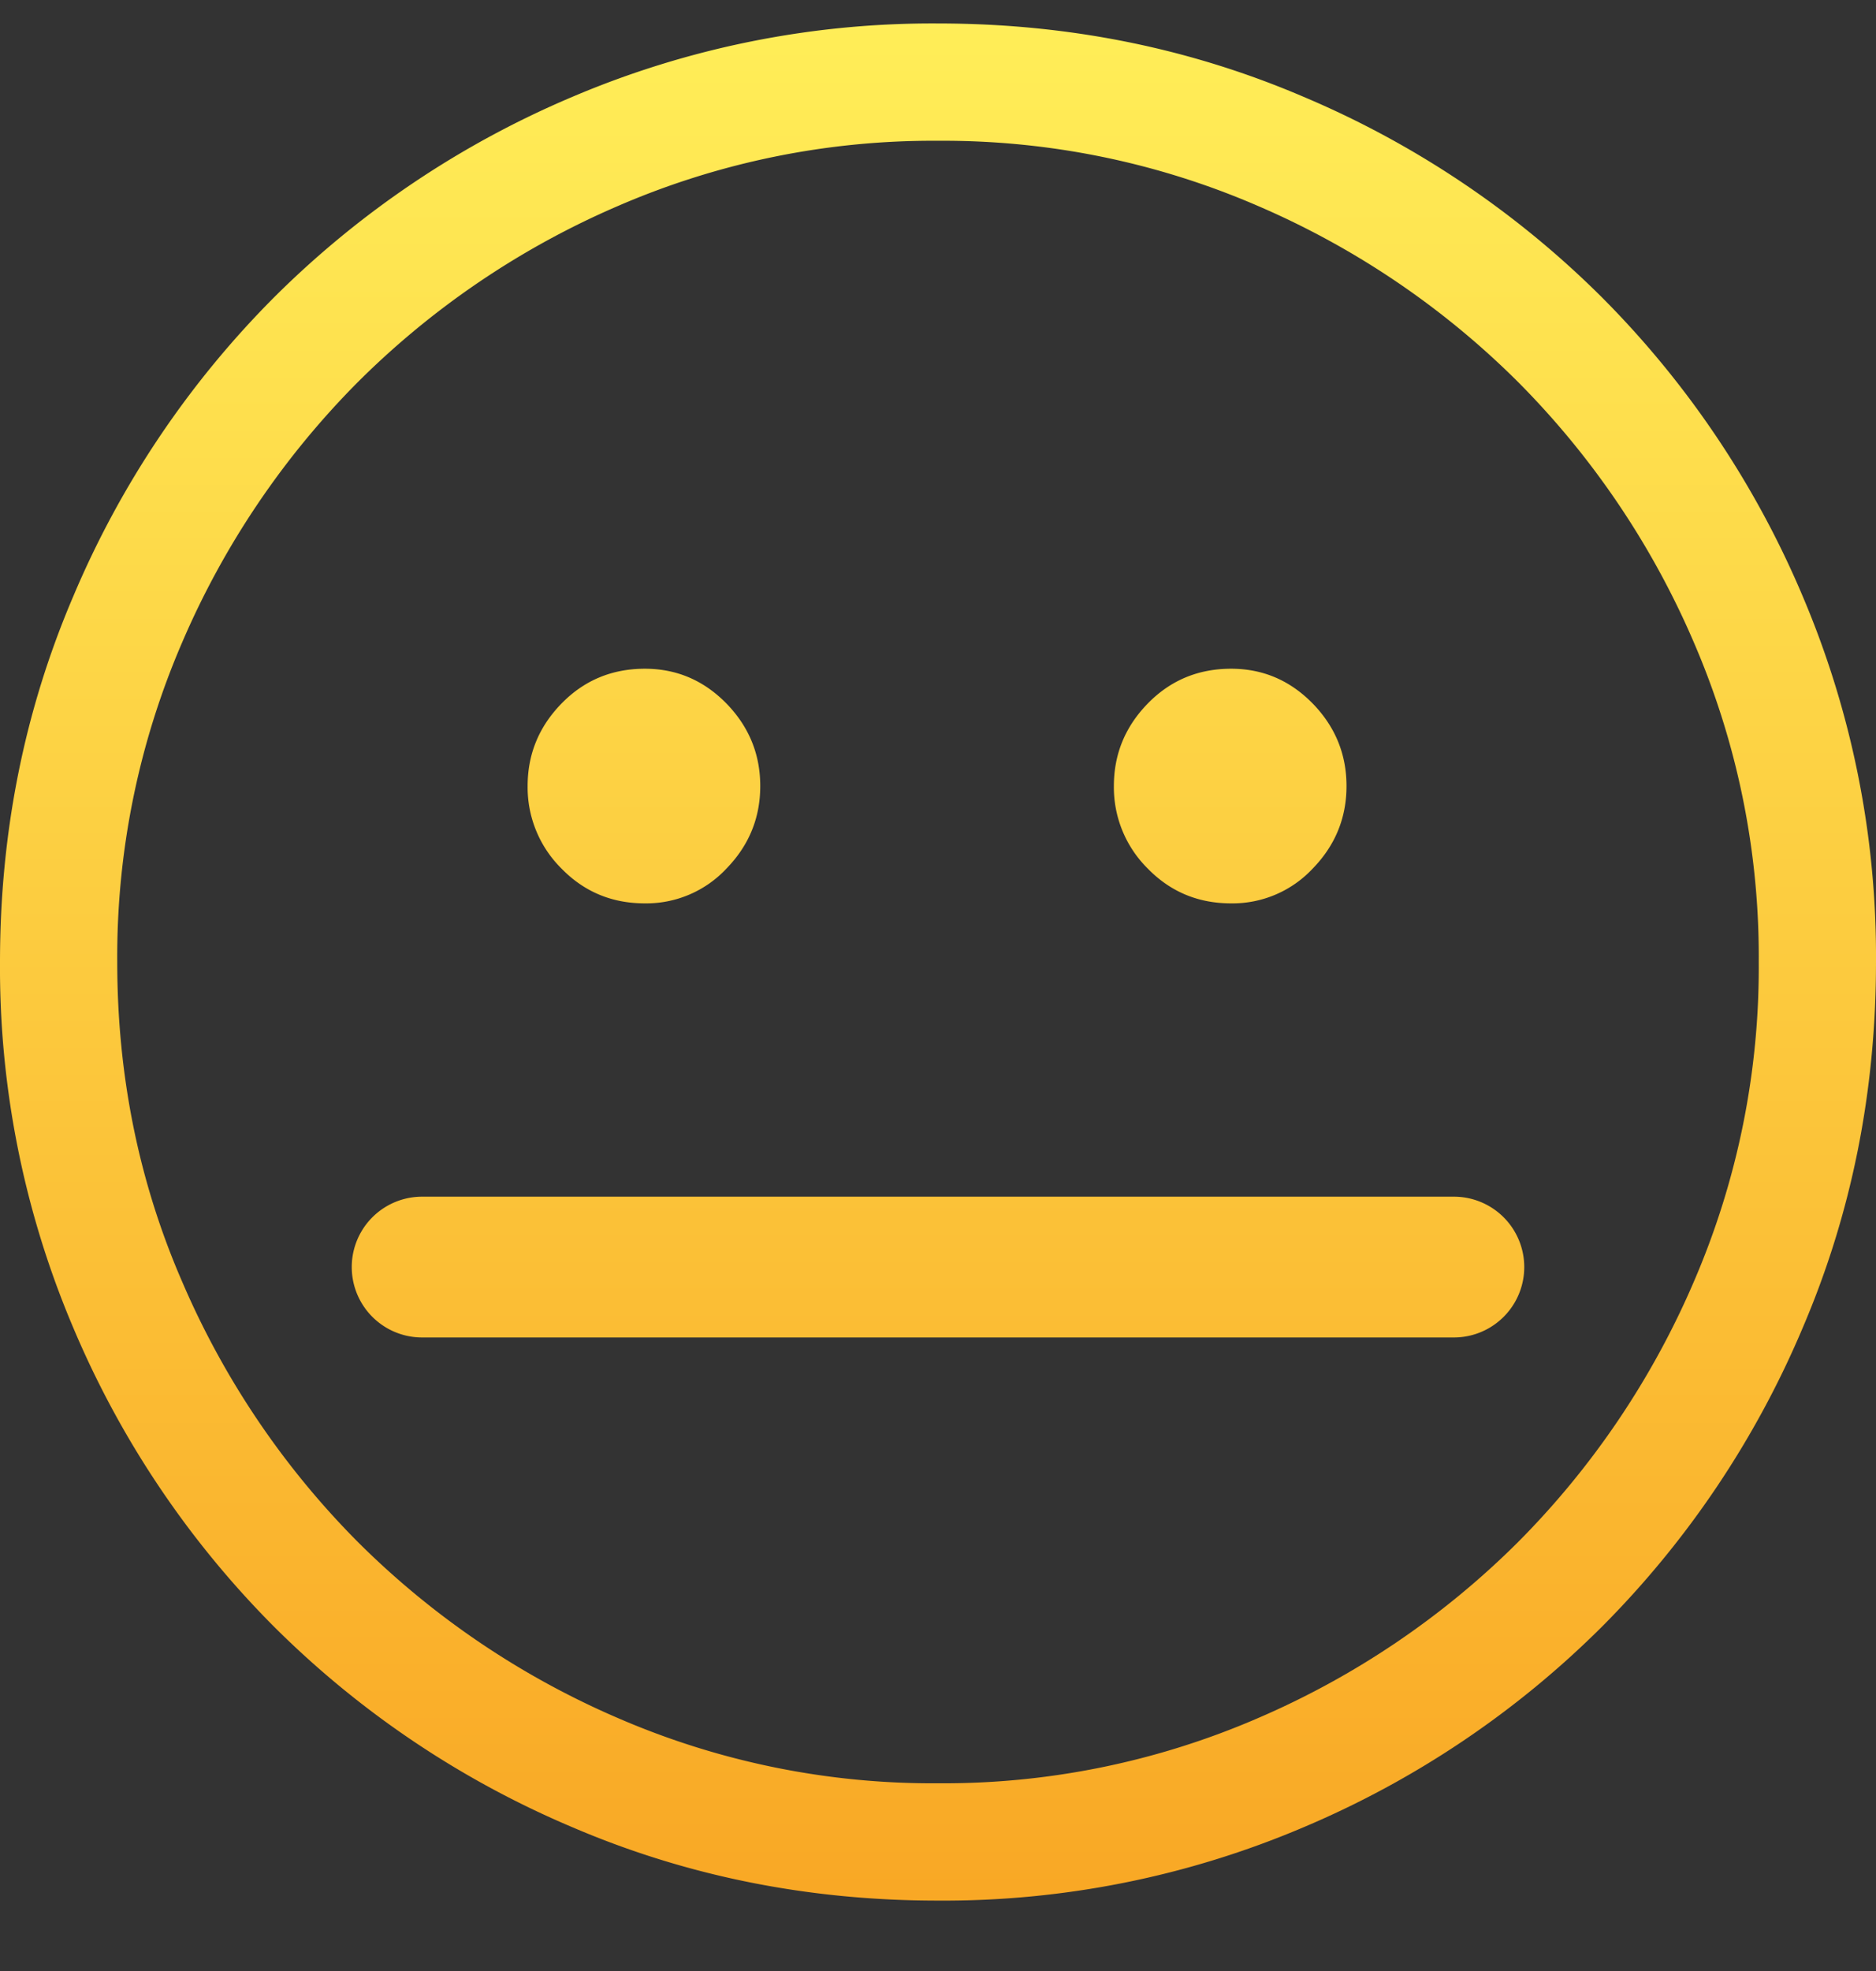 <svg xmlns="http://www.w3.org/2000/svg" width="20" height="21" viewBox="0 0 20 21">
    <rect x="0" y="0" width="20" height="21" fill="#333333" stroke="none"/>
    <defs>
        <linearGradient id="a" x1="50%" x2="50%" y1="0%" y2="99.128%">
            <stop offset="0%" stop-color="#FFEE58"/>
            <stop offset="100%" stop-color="#F9A825"/>
        </linearGradient>
    </defs>
    <path fill="url(#a)" fill-rule="evenodd" d="M10.5 20.25a.75.75 0 1 1 0-1.5h11a.75.75 0 1 1 0 1.5h-11zm5.5-14c1.38 0 2.679.26 3.896.781A10.035 10.035 0 0 1 23.08 9.17a10.035 10.035 0 0 1 2.139 3.184A9.801 9.801 0 0 1 26 16.25c0 1.38-.26 2.679-.781 3.896a10.035 10.035 0 0 1-2.139 3.184 10.035 10.035 0 0 1-3.184 2.139A9.801 9.801 0 0 1 16 26.25c-1.38 0-2.679-.26-3.896-.781A10.035 10.035 0 0 1 8.92 23.33a10.035 10.035 0 0 1-2.139-3.184A9.801 9.801 0 0 1 6 16.25c0-1.38.26-2.679.781-3.896A10.035 10.035 0 0 1 8.92 9.17a10.035 10.035 0 0 1 3.184-2.139A9.801 9.801 0 0 1 16 6.25zM16 25a8.44 8.44 0 0 0 3.408-.693 8.914 8.914 0 0 0 2.774-1.875 8.914 8.914 0 0 0 1.875-2.774 8.44 8.44 0 0 0 .693-3.408 8.44 8.44 0 0 0-.693-3.408 8.914 8.914 0 0 0-1.875-2.774 8.914 8.914 0 0 0-2.774-1.875A8.44 8.44 0 0 0 16 7.5a8.44 8.44 0 0 0-3.408.693 8.914 8.914 0 0 0-2.774 1.875 8.914 8.914 0 0 0-1.875 2.774 8.44 8.44 0 0 0-.693 3.408c0 1.21.231 2.347.693 3.408a8.914 8.914 0 0 0 1.875 2.774 8.914 8.914 0 0 0 2.774 1.875A8.44 8.44 0 0 0 16 25zm-3.125-9.375c-.352 0-.648-.124-.889-.371a1.217 1.217 0 0 1-.361-.879c0-.339.12-.632.361-.879s.537-.371.889-.371c.339 0 .628.124.87.371.24.247.36.54.36.879 0 .339-.12.632-.36.879a1.17 1.17 0 0 1-.87.371zm6.25 0c-.352 0-.648-.124-.889-.371a1.217 1.217 0 0 1-.361-.879c0-.339.12-.632.361-.879s.537-.371.889-.371c.339 0 .628.124.87.371.24.247.36.54.36.879 0 .339-.12.632-.36.879a1.17 1.17 0 0 1-.87.371z" transform="translate(-6 -6)"/>
</svg>
